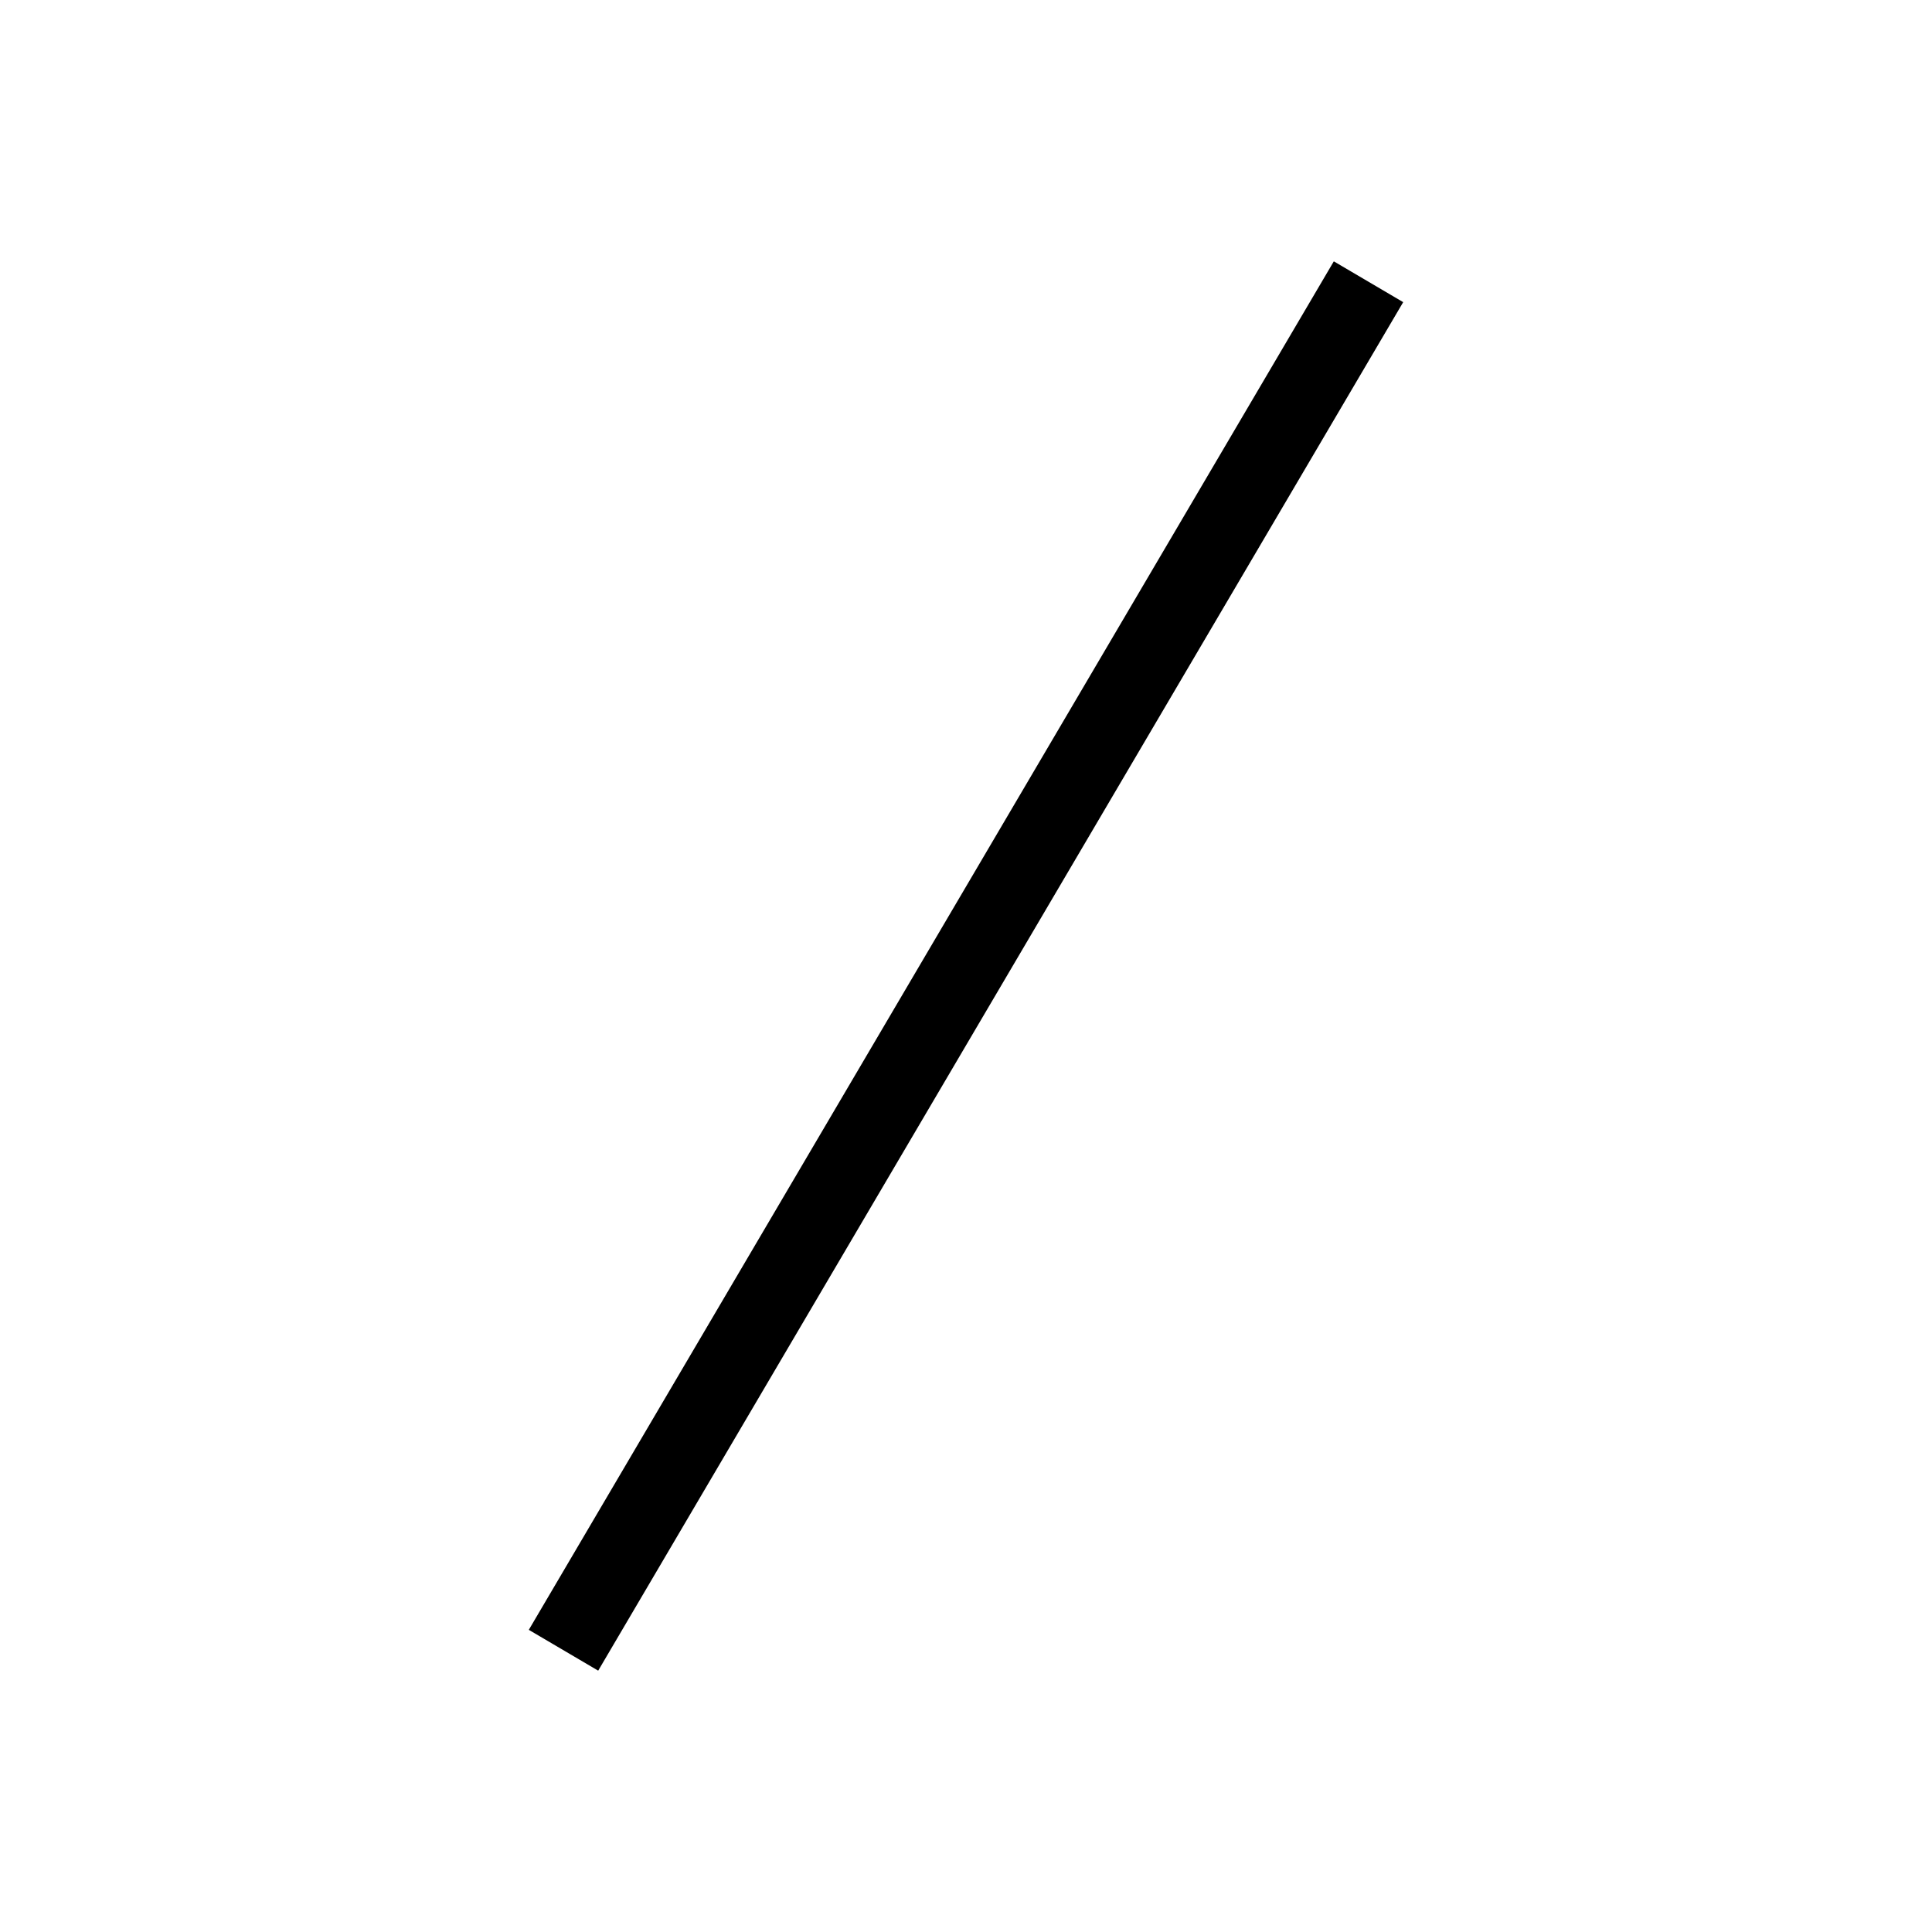 <svg xmlns="http://www.w3.org/2000/svg"   fill="none" viewBox="0 0 24 24">
  <path stroke="currentColor" strokeLinecap="round" strokeWidth="2" d="M17 3.5L7 20.5"/>
  <rect   x="15" y="14.5" stroke="currentColor" strokeWidth="2" rx="2.25"/>
  <rect   x="4.5" y="3.5" stroke="currentColor" strokeWidth="2" rx="2.25"/>
</svg>
